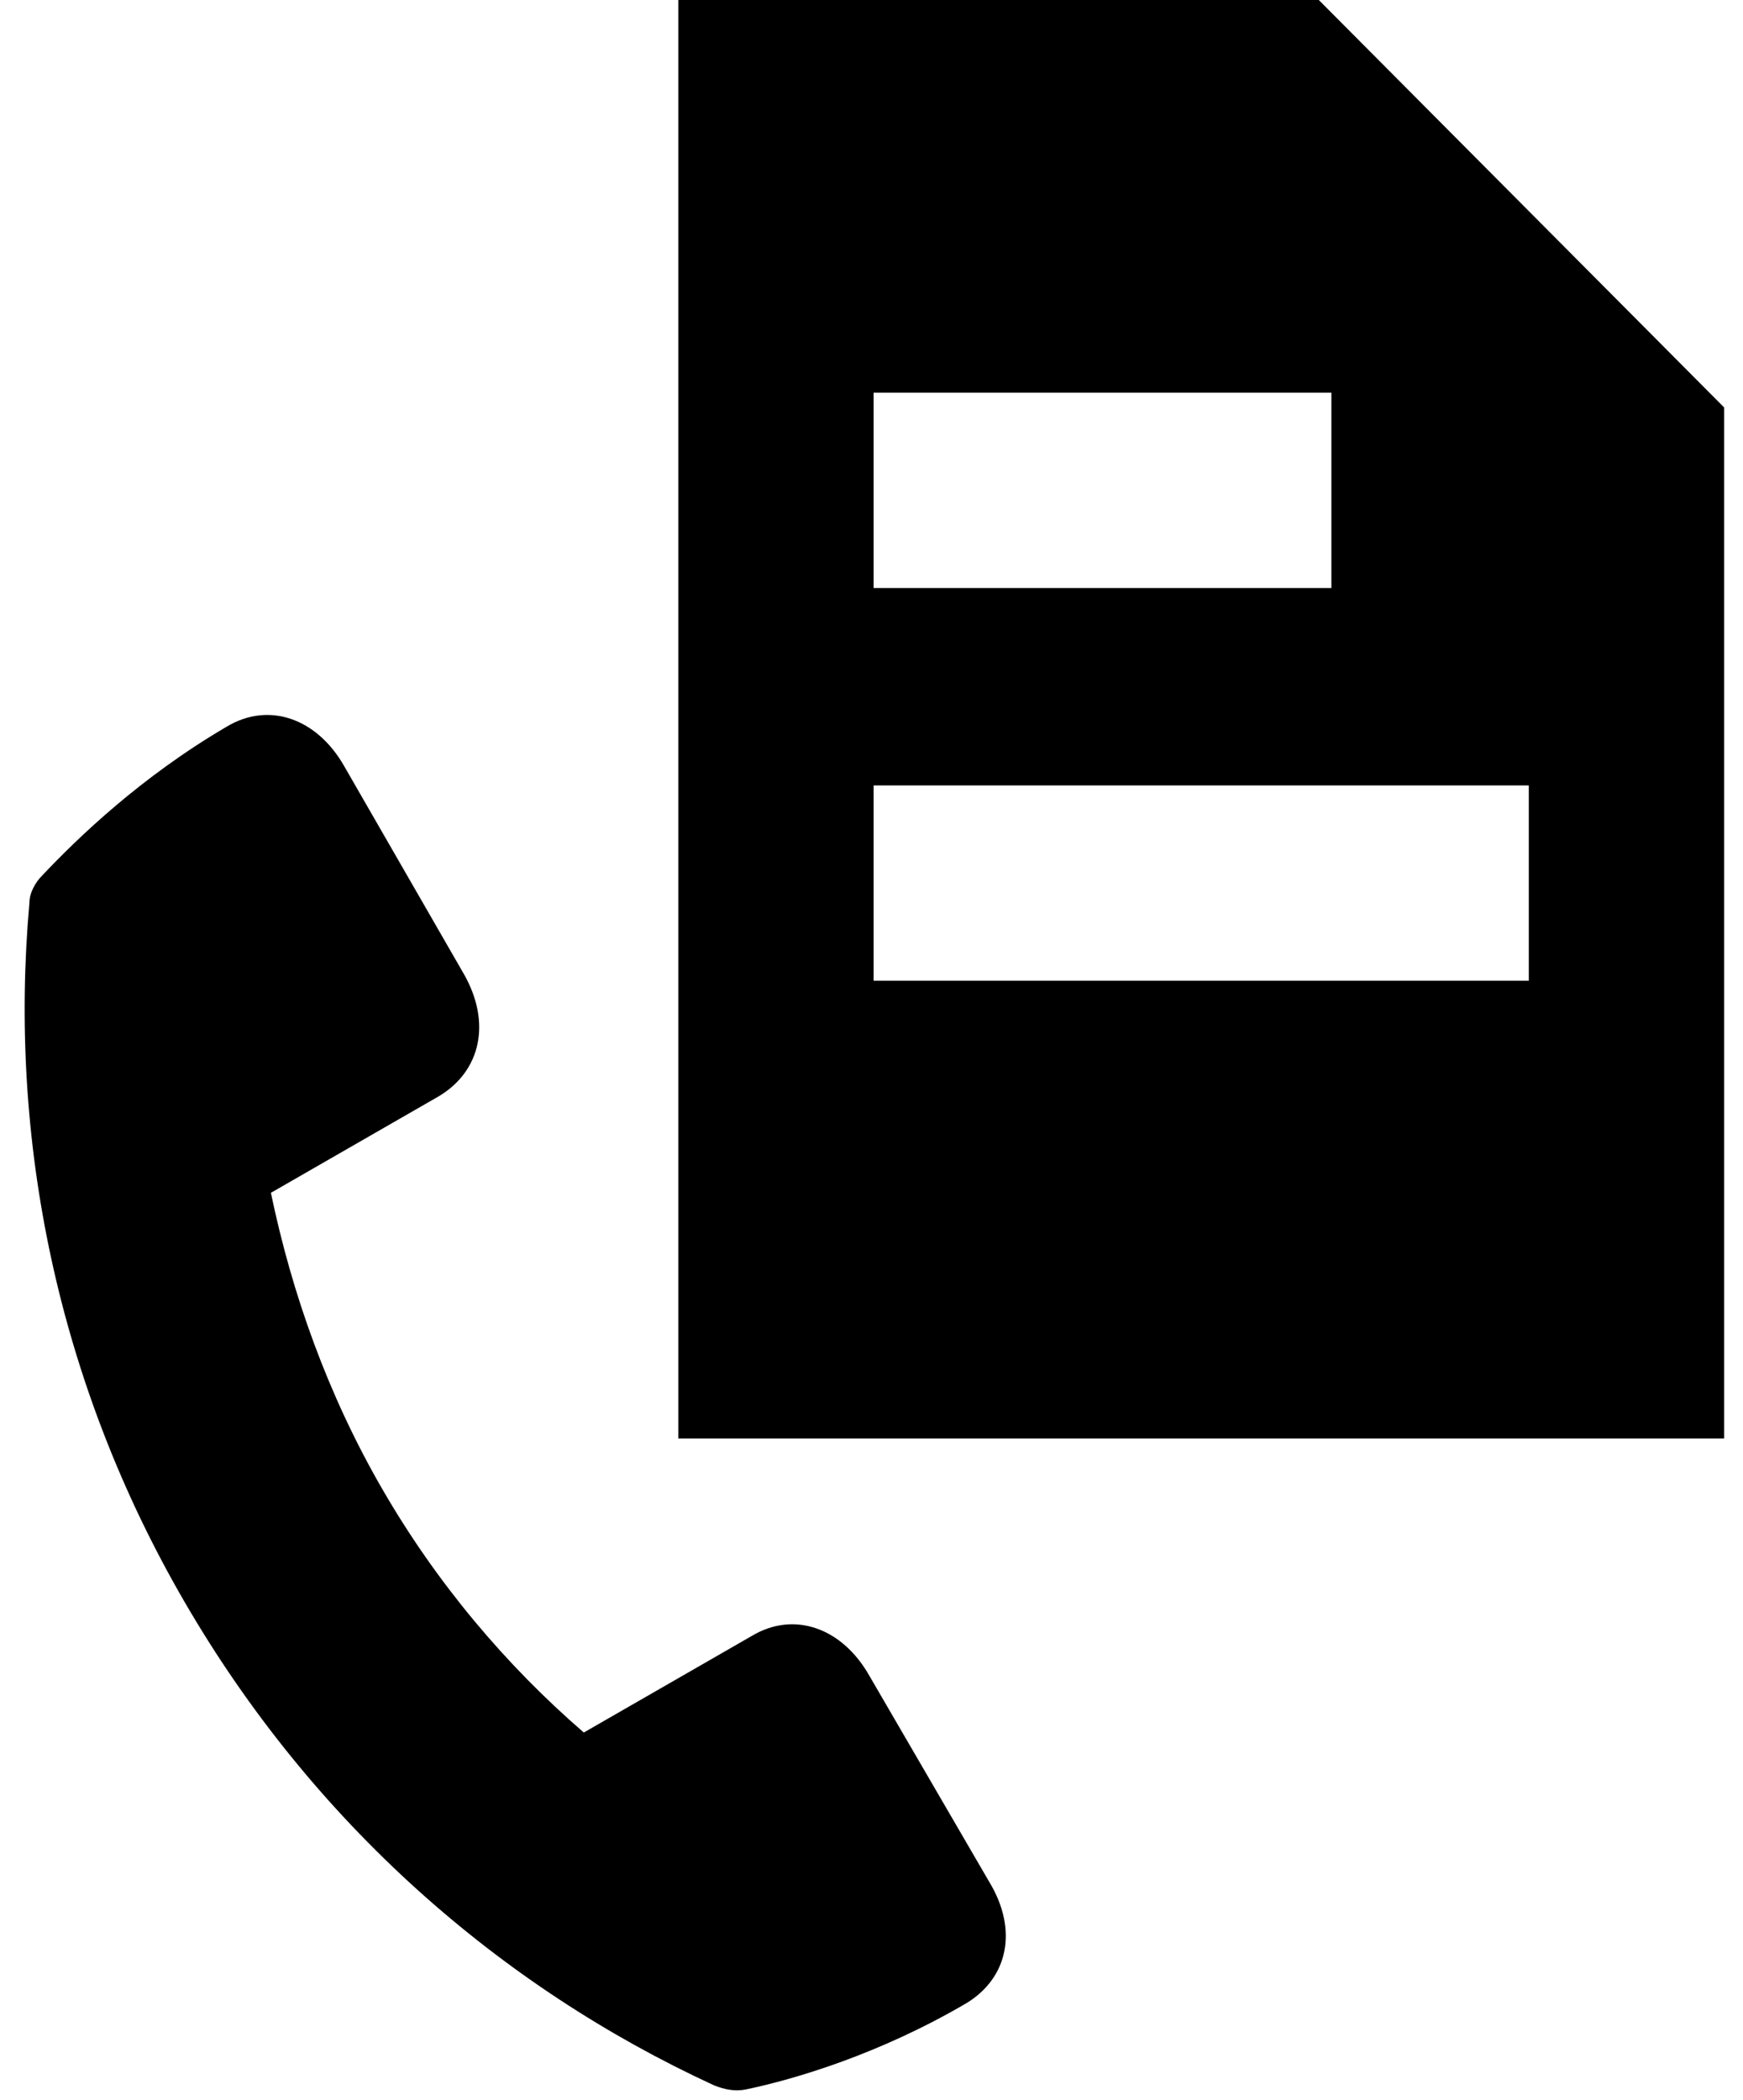 <?xml version="1.0" encoding="utf-8"?>
<!-- Generator: Adobe Illustrator 18.0.0, SVG Export Plug-In . SVG Version: 6.00 Build 0)  -->
<!DOCTYPE svg PUBLIC "-//W3C//DTD SVG 1.1//EN" "http://www.w3.org/Graphics/SVG/1.1/DTD/svg11.dtd">
<svg version="1.1" id="Ebene_1" xmlns="http://www.w3.org/2000/svg" xmlns:xlink="http://www.w3.org/1999/xlink" x="0px" y="0px"
	 viewBox="0 0 83 100" enable-background="new 0 0 83 100" xml:space="preserve">
<g>
	<path d="M41.4,79.8c-1.3-2.3-3.6-3.1-5.6-1.9l-8,4.6c-3.7-3.2-7-7.1-9.6-11.6c-2.6-4.5-4.3-9.3-5.3-14.1l8-4.6
		c2-1.2,2.5-3.5,1.2-5.8l-5.7-9.9c-1.3-2.3-3.6-3.1-5.6-1.9c-4.1,2.4-7.1,5.3-8.8,7.1C1.7,42,1.4,42.5,1.4,43
		c-1,11.2,1.3,22.8,7.4,33.3c6.1,10.5,15,18.3,25.2,23c0.5,0.2,1,0.3,1.5,0.2c2.4-0.5,6.4-1.7,10.5-4.1c2-1.2,2.5-3.5,1.1-5.8
		L41.4,79.8z"/>
</g>
<path d="M72.8,46.7H41.6v-9.3h31.2V46.7z M41.6,18.7h21.8V28H41.6V18.7z M62.8,0H32.3v68.5h49.8V19.4L62.8,0z"/>
</svg>
